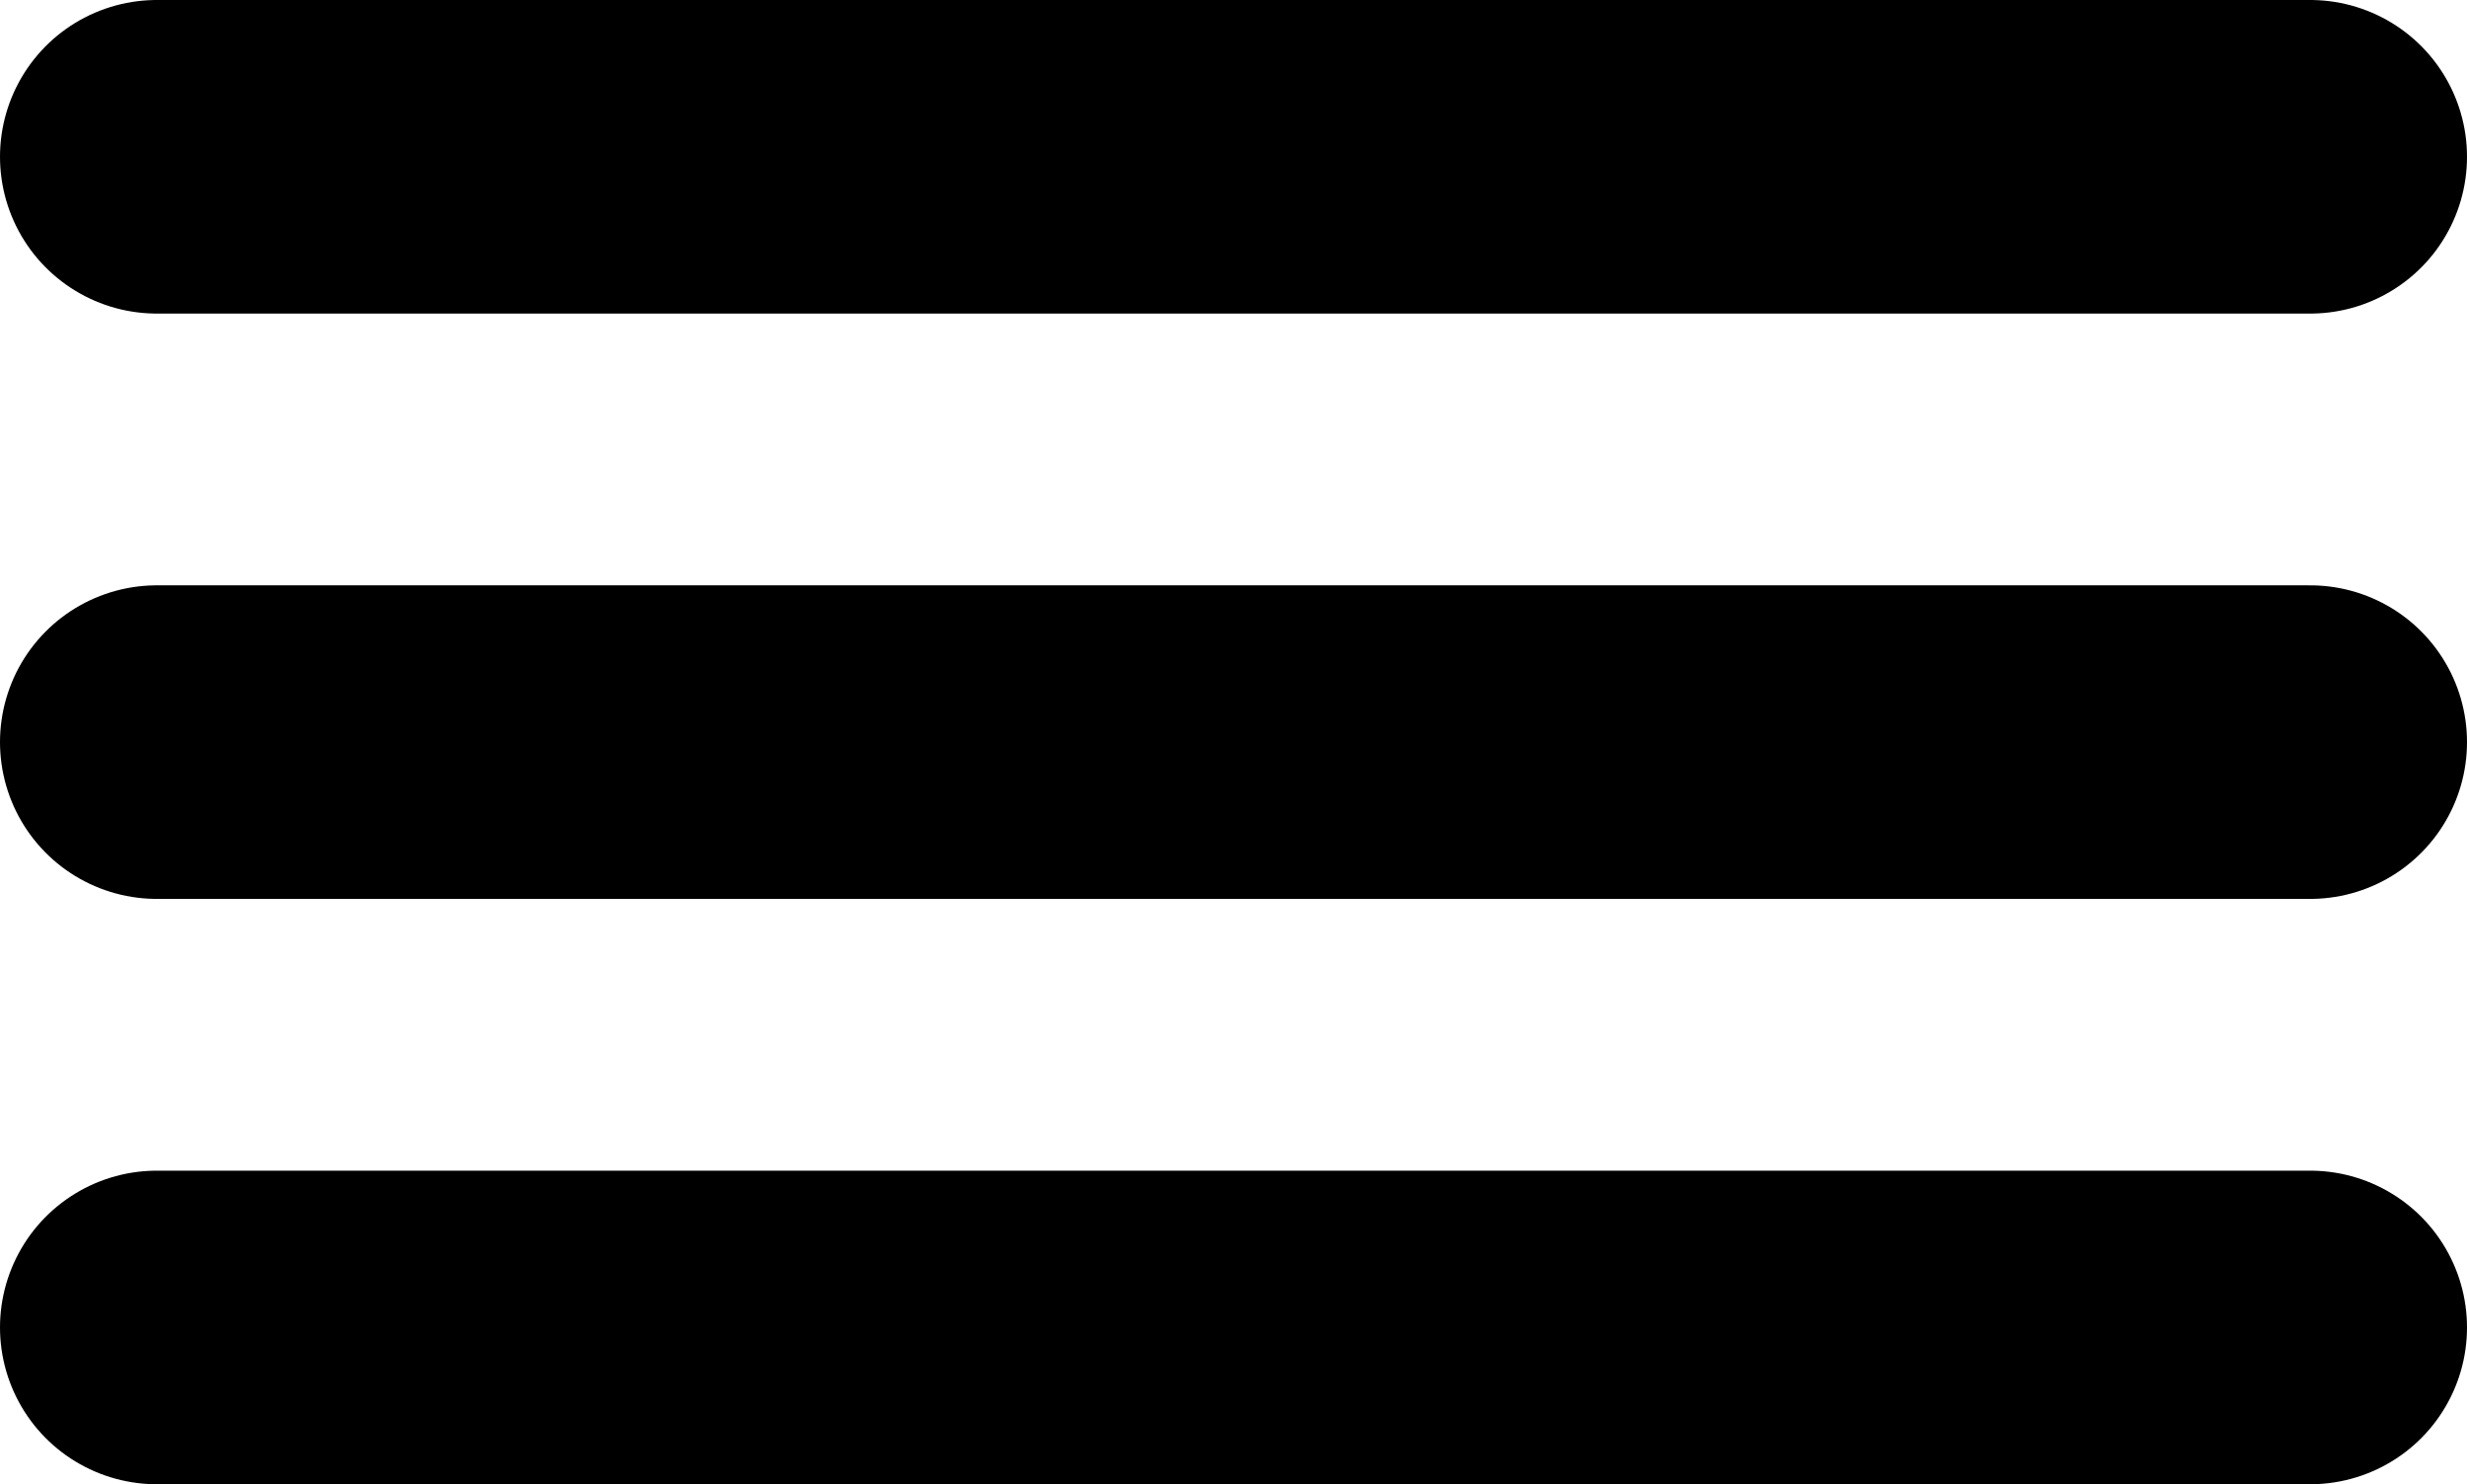 <svg xmlns="http://www.w3.org/2000/svg" viewBox="0 0 472 284"><defs><style>.cls-1{fill:none;stroke:#000;stroke-linecap:round;stroke-miterlimit:10;stroke-width:60px;}</style></defs><g id="Layer_2" data-name="Layer 2"><g id="Layer_1-2" data-name="Layer 1"><line class="cls-1" x1="30" y1="254" x2="442" y2="254"/><line class="cls-1" x1="30" y1="142" x2="442" y2="142"/><line class="cls-1" x1="30" y1="30" x2="442" y2="30"/></g></g></svg>